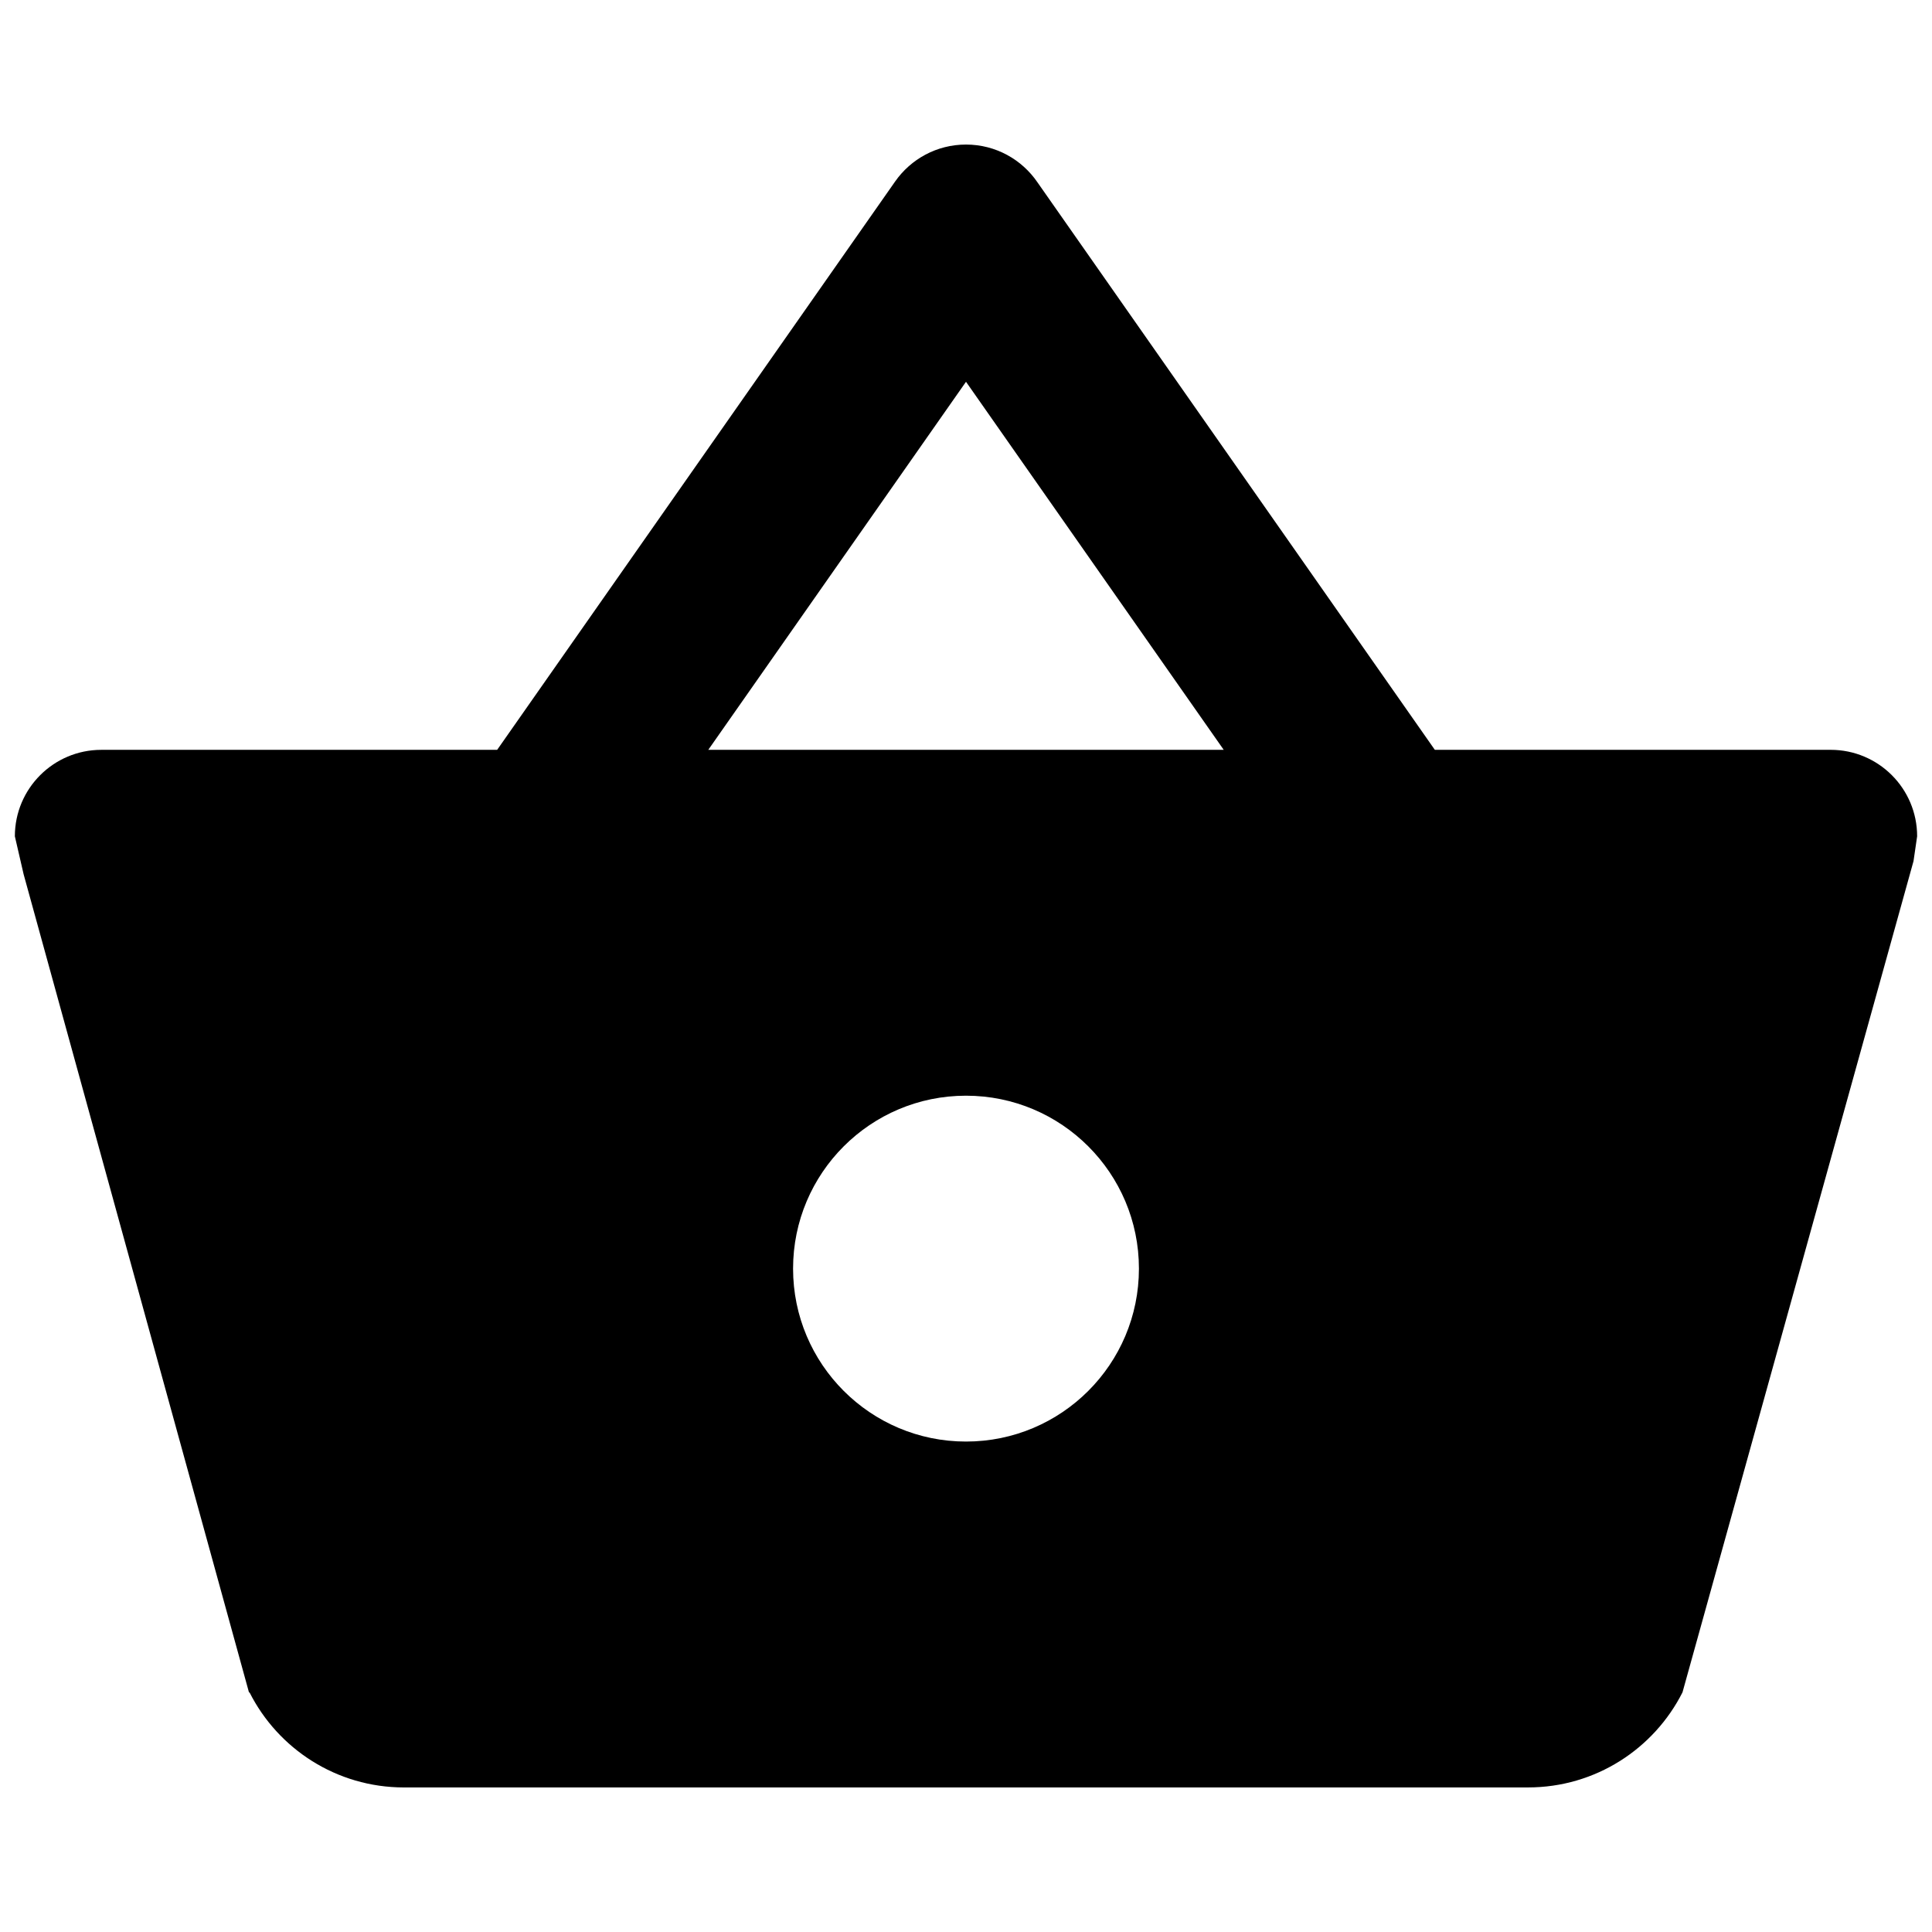 <?xml version="1.0" encoding="UTF-8" standalone="no"?>
<svg
   xmlns:dc="http://purl.org/dc/elements/1.1/"
   xmlns:cc="http://creativecommons.org/ns#"
   xmlns:rdf="http://www.w3.org/1999/02/22-rdf-syntax-ns#"
   xmlns:svg="http://www.w3.org/2000/svg"
   xmlns="http://www.w3.org/2000/svg"
   id="svg2"
   xml:space="preserve"
   enable-background="new 0 0 24.00 24.00"
   viewBox="0 0 130 130"
   height="130"
   width="130"
   version="1.1"><defs
   id="defs8" /><path
   class="icon-fill"
   id="path4"
   d="m 27.182,120.273 c -4.542,0 -8.477,-2.602 -10.393,-6.398 l -0.034,0.009 L 1.589,58.826 1,56.273 c 0,-3.213 2.605,-5.818 5.818,-5.818 l 26.635,0 L 60.234,12.208 C 61.286,10.708 63.028,9.727 65,9.727 c 2.001,0 3.767,1.011 4.814,2.55 l 26.732,38.177 26.636,0 c 3.213,0 5.818,2.605 5.818,5.818 l -0.244,1.672 -15.545,55.93 c -1.917,3.795 -5.851,6.398 -10.393,6.398 l -75.636,0 z M 65,25.689 l -17.341,24.765 34.682,0 L 65,25.689 Z m 0,48.038 c -6.427,0 -11.636,5.21 -11.636,11.636 0,6.427 5.21,11.636 11.636,11.636 6.427,0 11.636,-5.21 11.636,-11.636 0,-6.427 -5.21,-11.636 -11.636,-11.636 z" /> /&gt;</svg>